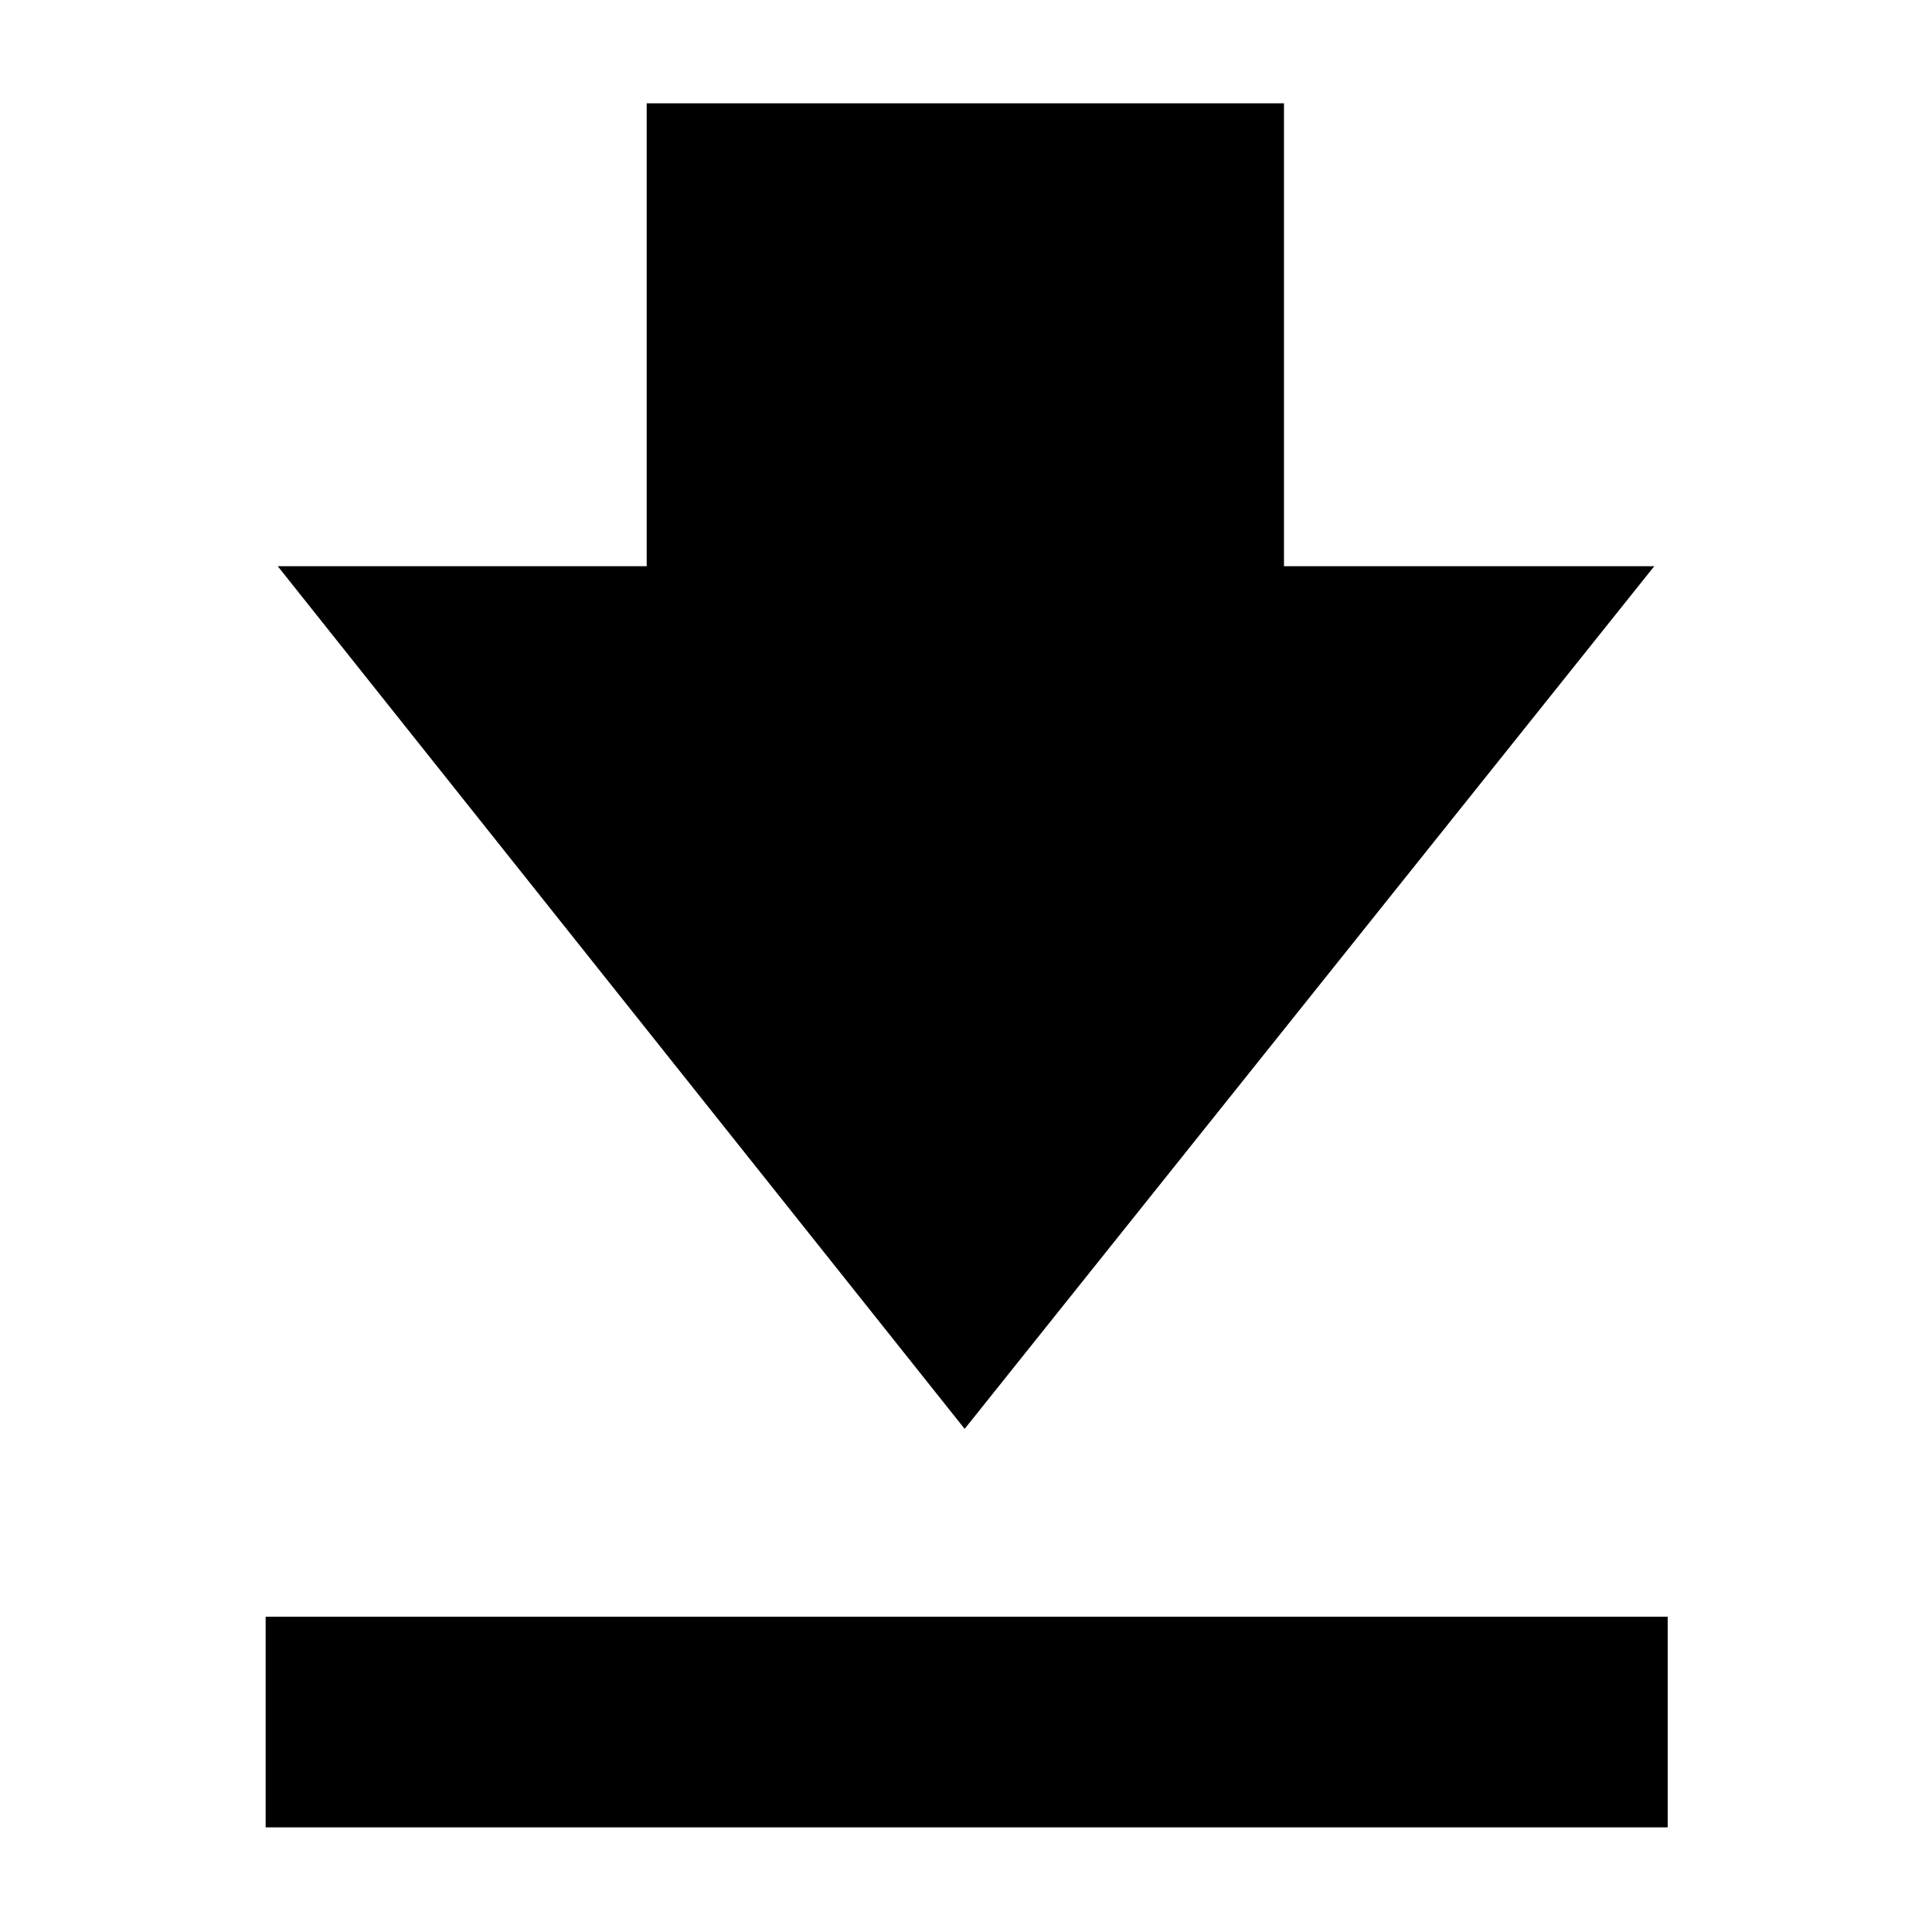 <svg xmlns="http://www.w3.org/2000/svg" height="40" viewBox="0 -960 960 960" width="40"><path d="M132-52v-104.666h696.667V-52H132Zm347.333-198L138-678.666h183.334v-230.001H638v230.001h184L479.333-250Z"/></svg>
